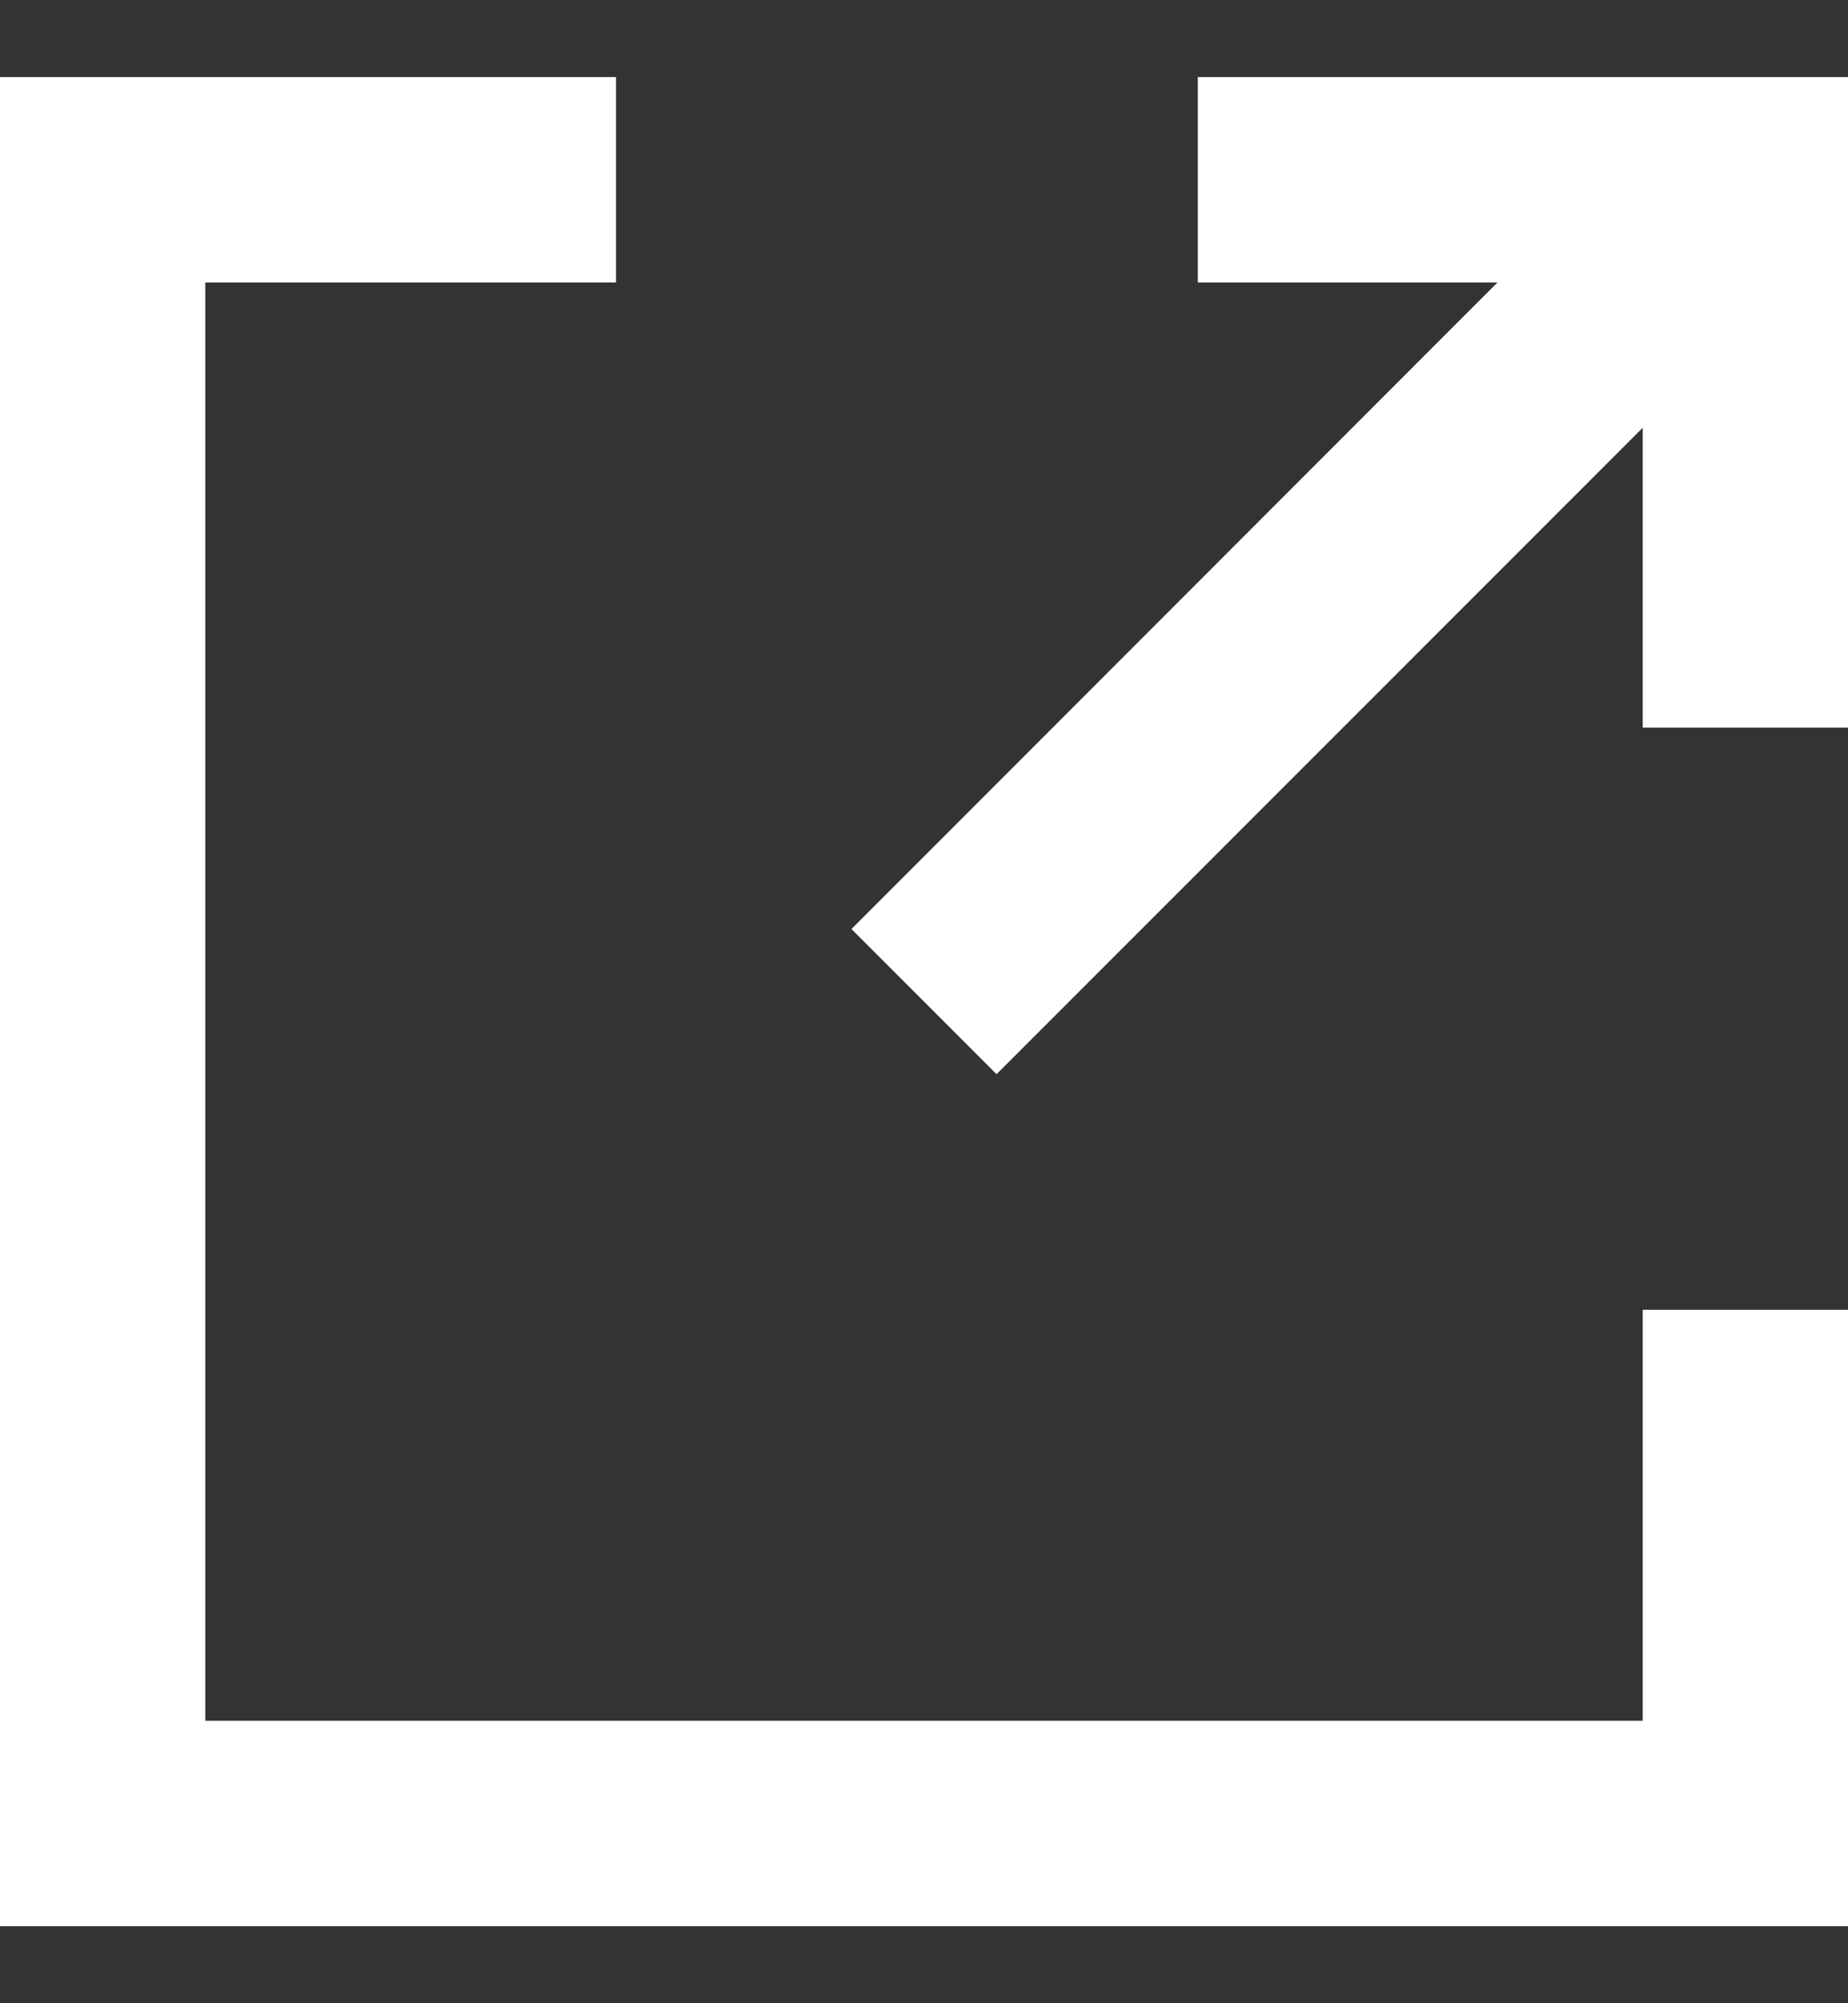 <svg width="12" height="13" viewBox="0 0 12 13" fill="none" xmlns="http://www.w3.org/2000/svg">
<rect x="0" y="0" width="12" height="13" fill="#333333" stroke="none"/>
<path fill-rule="evenodd" clip-rule="evenodd" d="M0 0.5H4V1.833H1.333V11.167H10.667V8.5H12V12.5H0V0.5ZM9.724 1.833H7.778V0.5H12V4.722H10.667V2.776L6.471 6.971L5.529 6.029L9.724 1.833Z" fill="white"/>
</svg>
